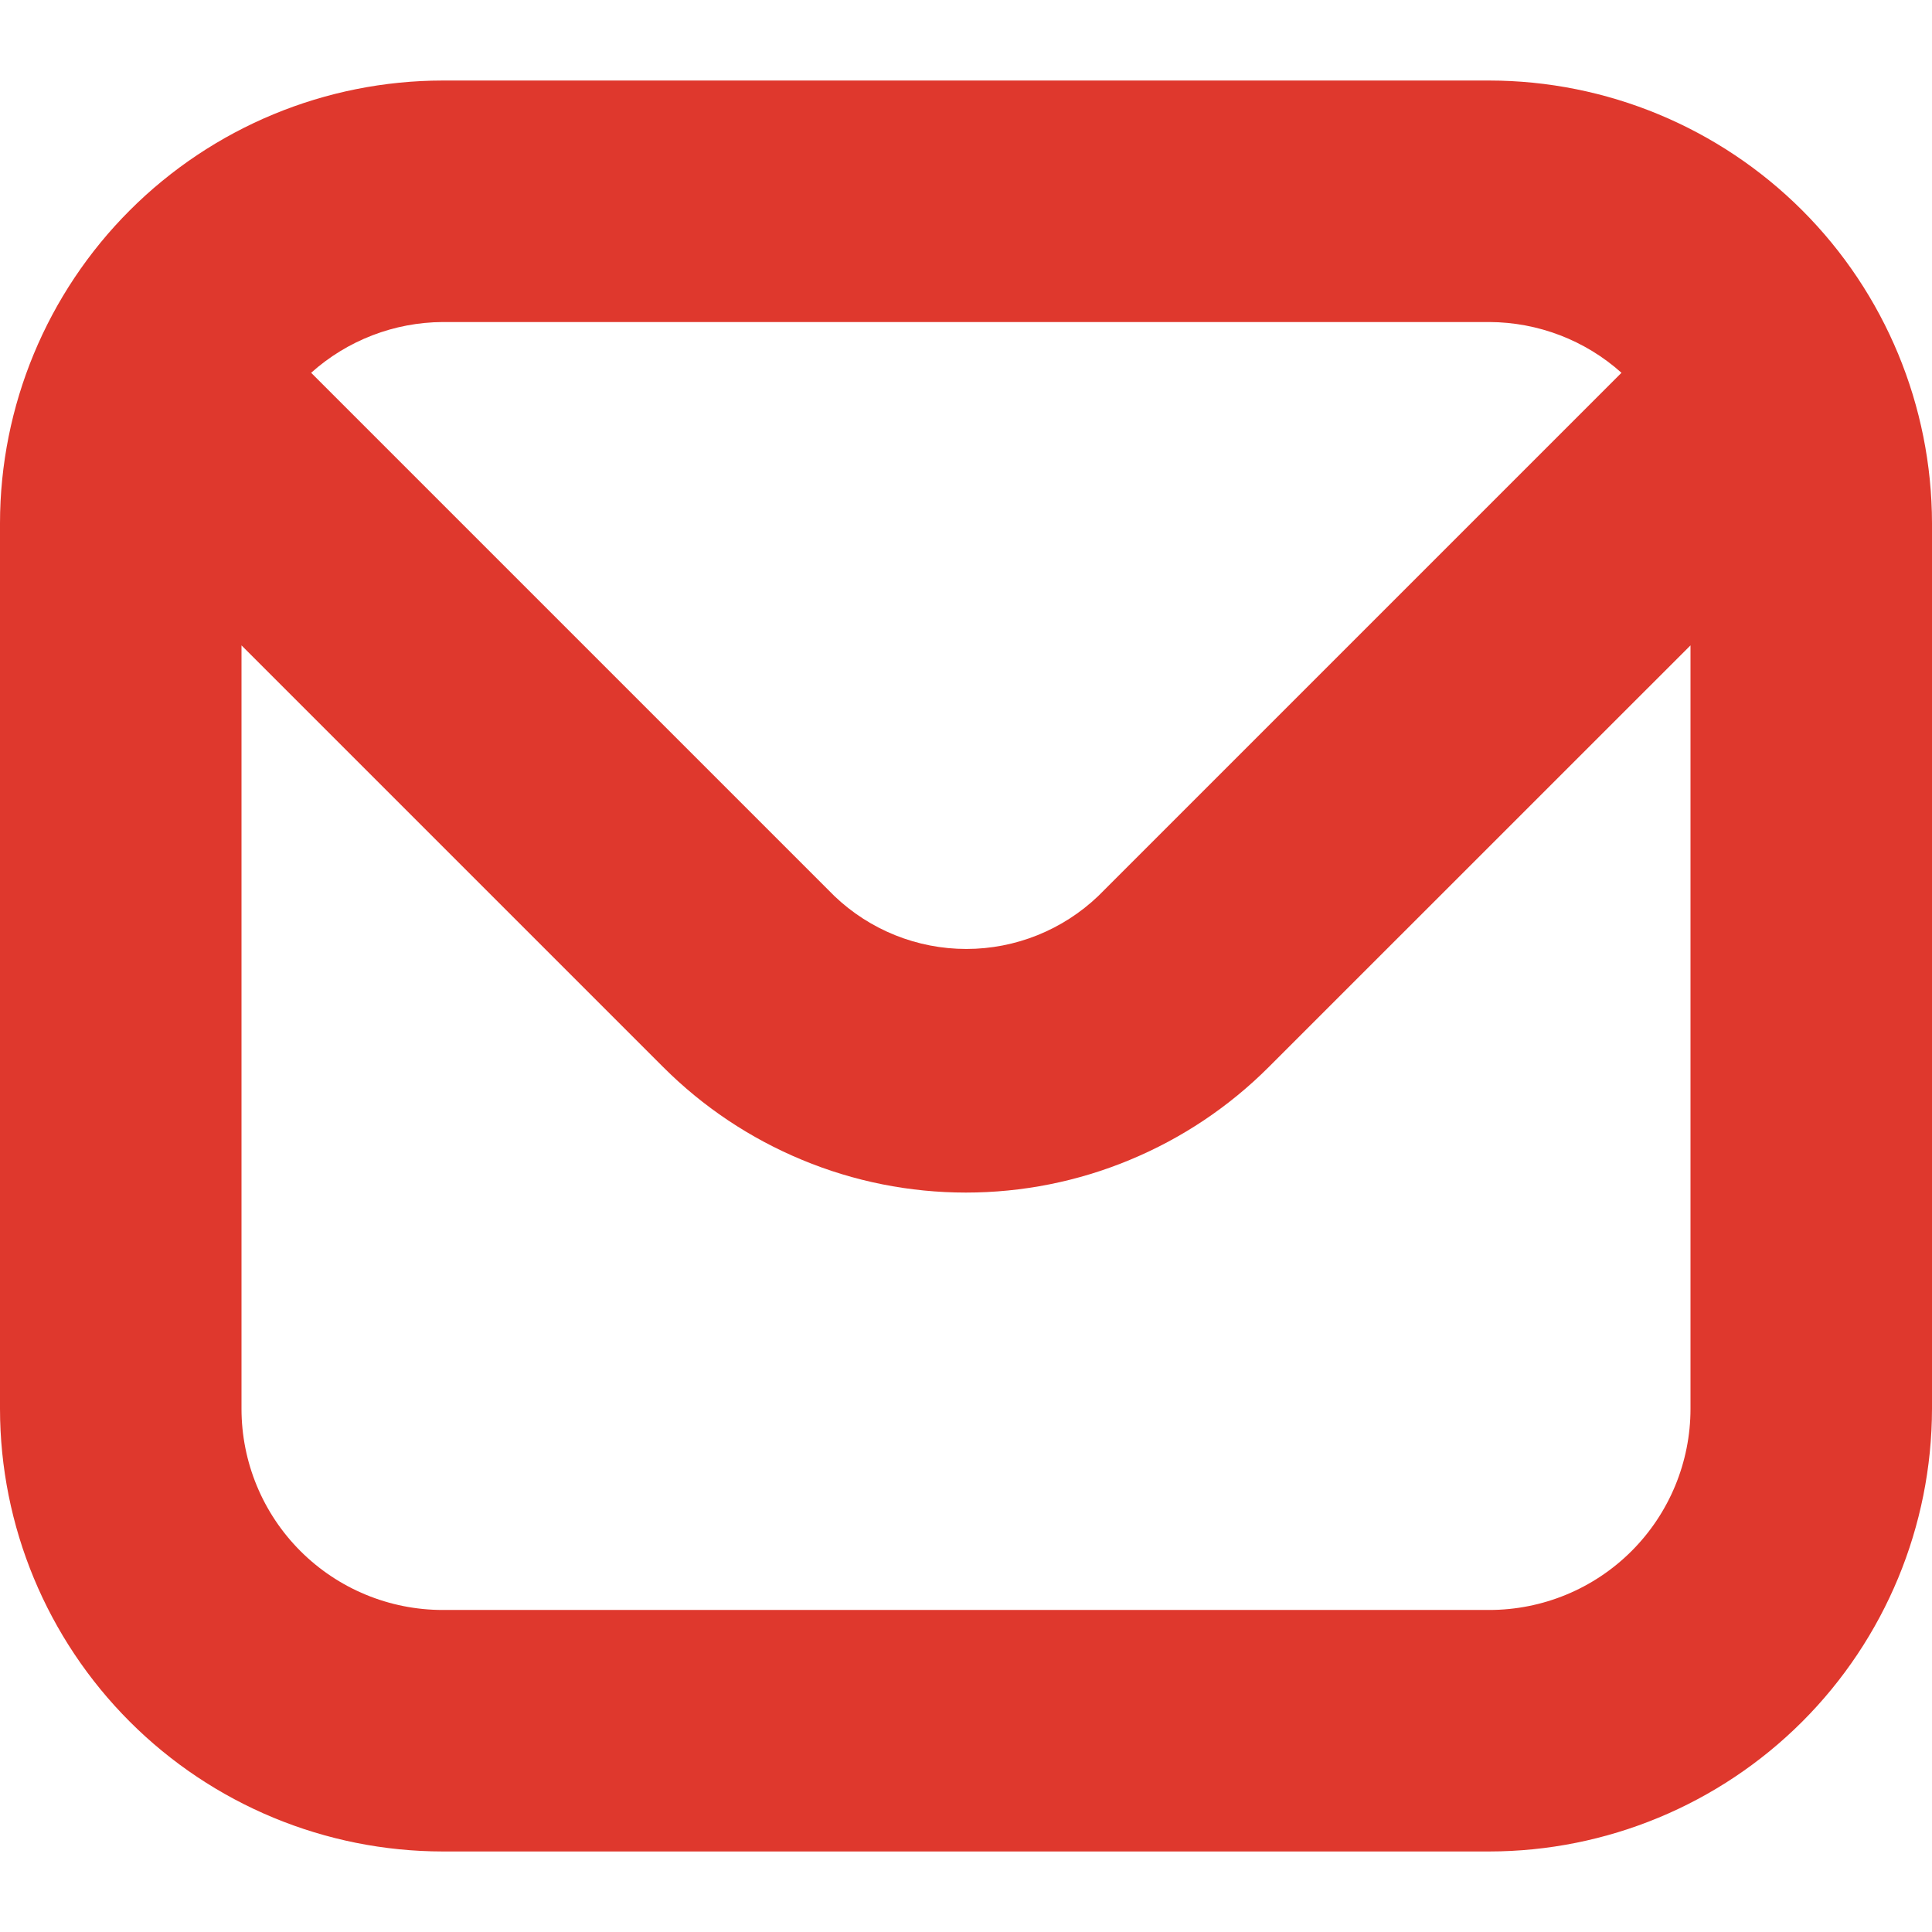 <svg width="22" height="22" viewBox="0 0 22 22" fill="none" xmlns="http://www.w3.org/2000/svg">
<path d="M16.958 0.917H5.042C3.705 0.918 2.423 1.45 1.478 2.395C0.533 3.34 0.001 4.622 0 5.958L0 16.042C0.001 17.378 0.533 18.66 1.478 19.605C2.423 20.55 3.705 21.082 5.042 21.083H16.958C18.295 21.082 19.576 20.55 20.522 19.605C21.467 18.66 21.998 17.378 22 16.042V5.958C21.998 4.622 21.467 3.34 20.522 2.395C19.576 1.45 18.295 0.918 16.958 0.917ZM16.958 3.667C17.514 3.669 18.05 3.874 18.464 4.245L12.506 10.203C12.101 10.59 11.563 10.806 11.004 10.806C10.444 10.806 9.906 10.59 9.501 10.203L3.543 4.245C3.955 3.876 4.488 3.67 5.042 3.667H16.958ZM16.958 18.333H5.042C4.434 18.333 3.851 18.092 3.421 17.662C2.991 17.232 2.75 16.649 2.75 16.042V7.349L7.552 12.151C8.005 12.604 8.542 12.963 9.134 13.208C9.725 13.454 10.359 13.58 10.999 13.58C11.64 13.58 12.274 13.454 12.865 13.208C13.457 12.963 13.994 12.604 14.447 12.151L19.25 7.349V16.042C19.25 16.649 19.009 17.232 18.579 17.662C18.149 18.092 17.566 18.333 16.958 18.333Z" fill="#DF382D"/>
</svg>
